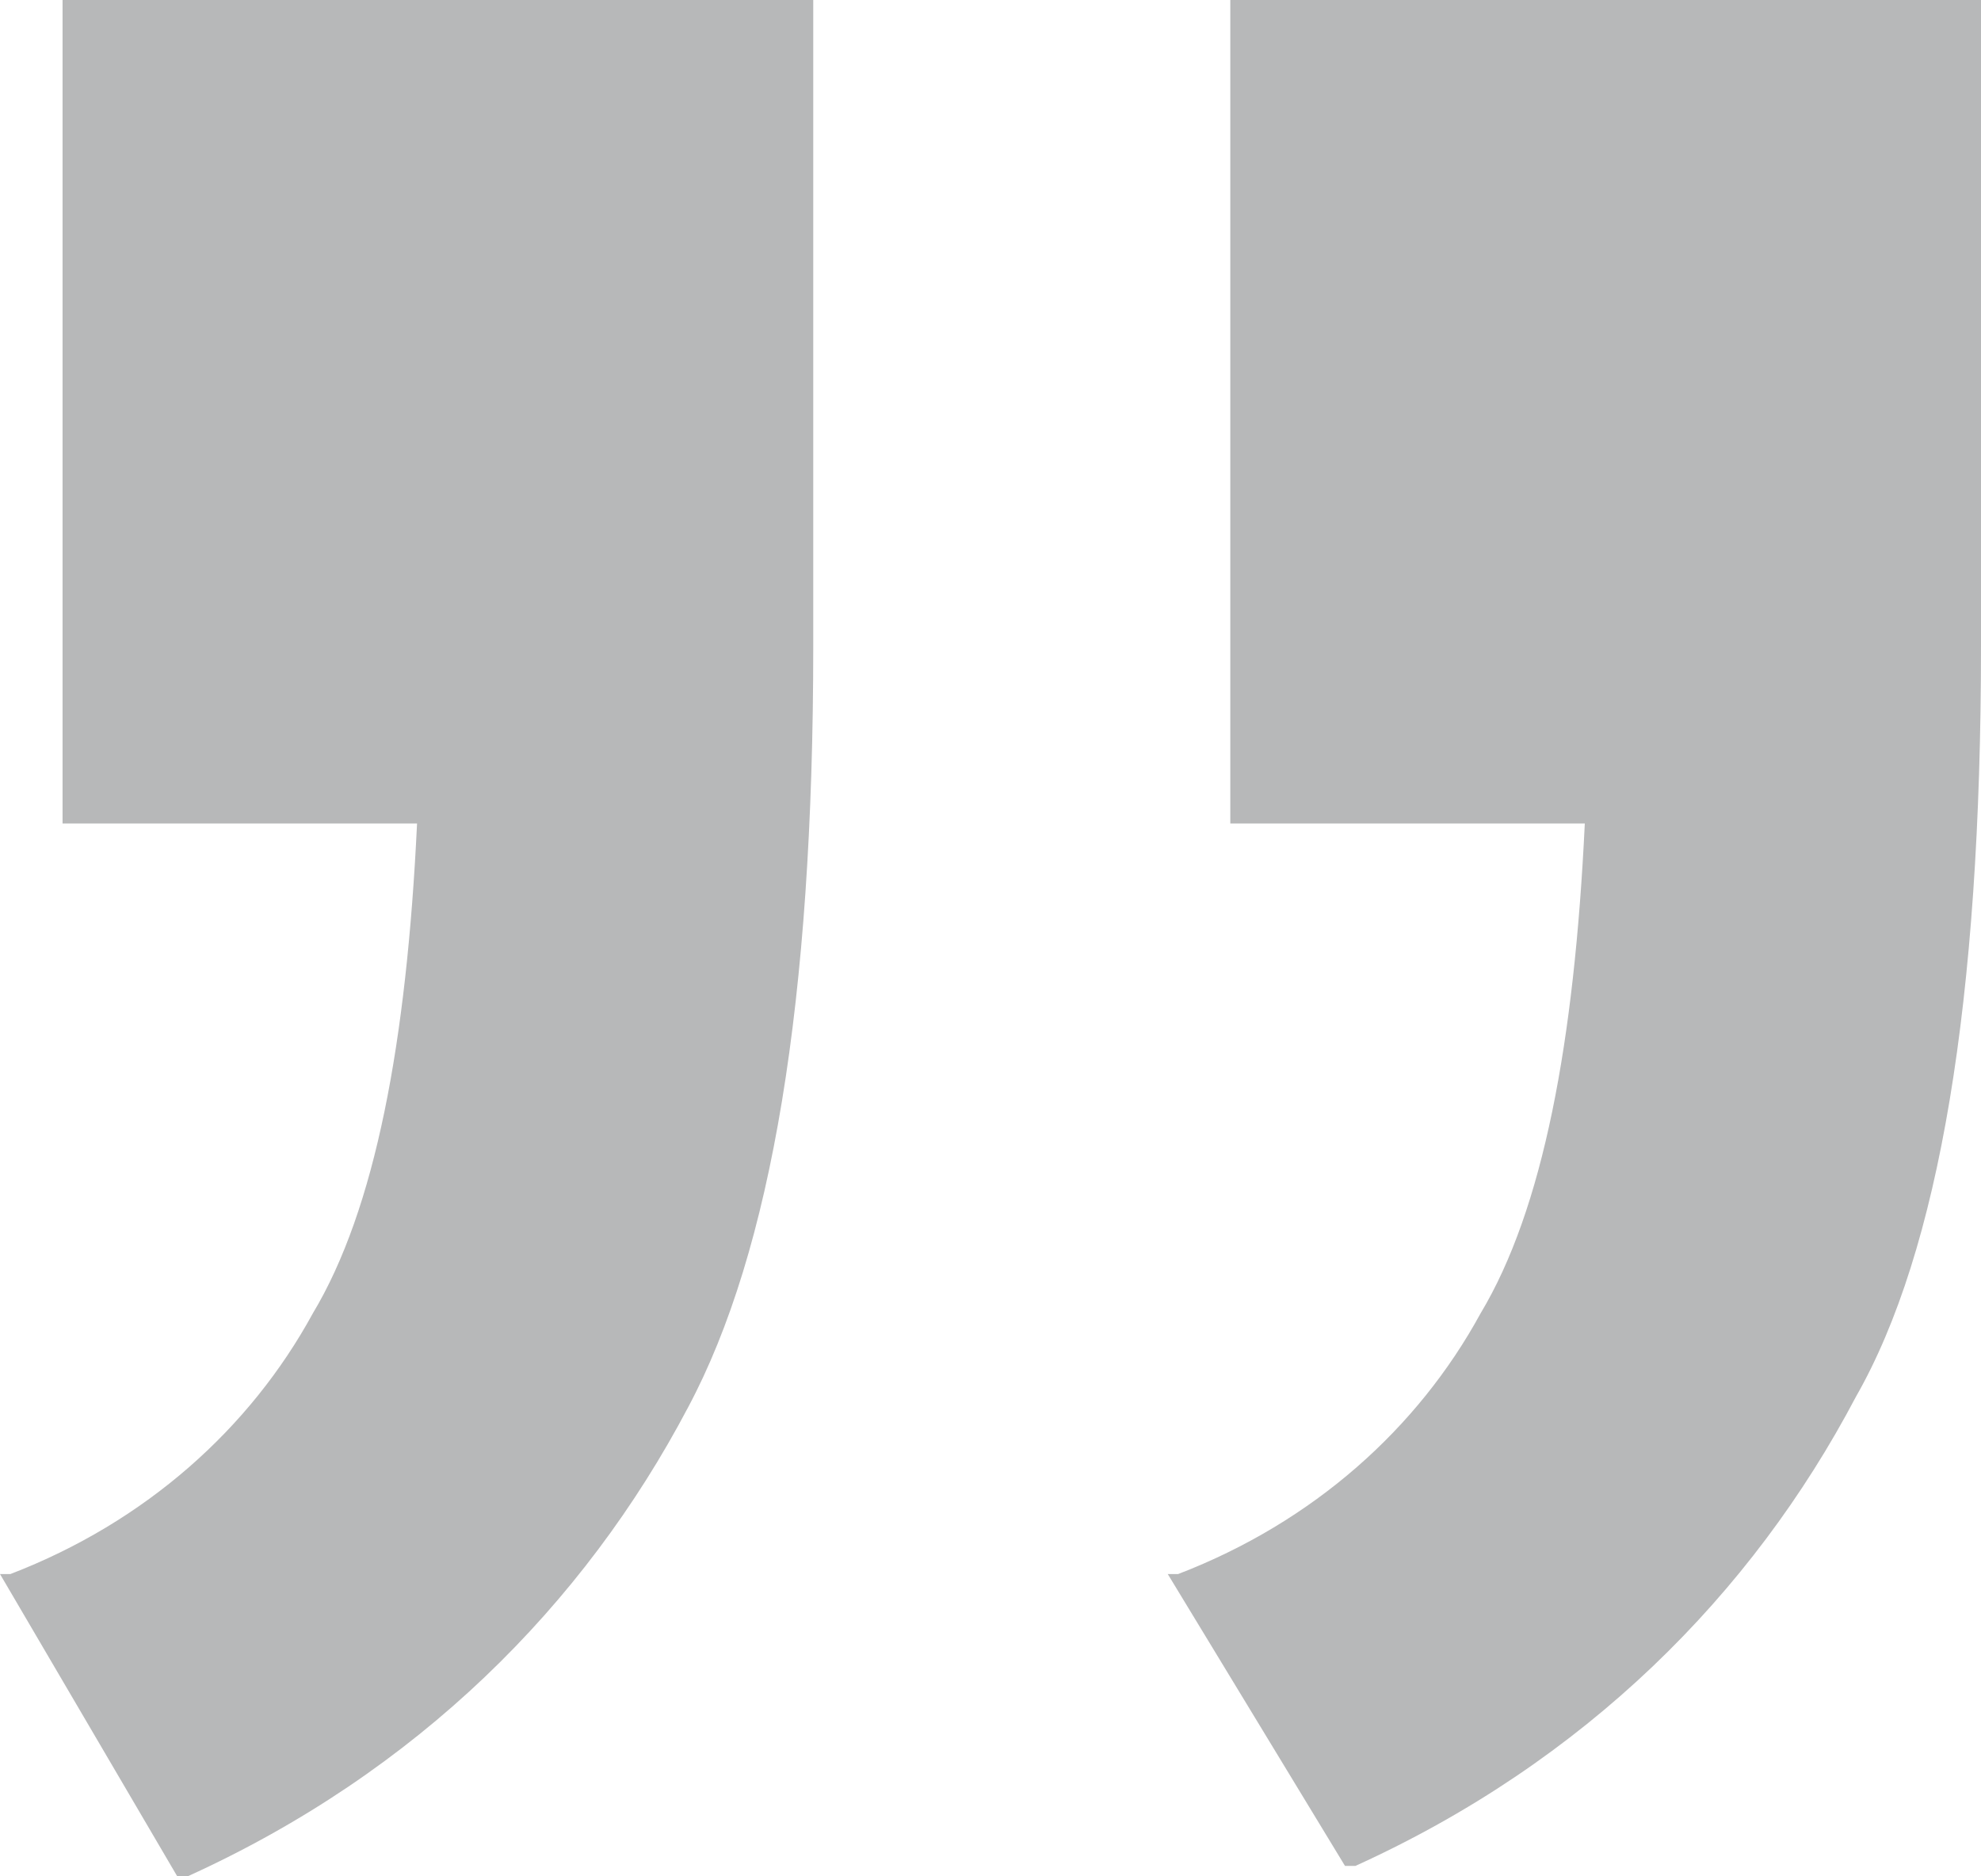 <svg xmlns="http://www.w3.org/2000/svg" width="19" height="18" viewBox="0 0 19 18"><path d="M.6 7.9H4c-.1 2.1-.4 3.7-1 4.7-.6 1.1-1.6 2-2.9 2.5H0L1.7 18h.1c2.2-1 3.8-2.6 4.8-4.5.8-1.5 1.2-3.9 1.2-7.3V0H.6v7.9zM11.8 0v7.9h3.4c-.1 2.1-.4 3.7-1 4.7-.6 1.1-1.6 2-2.9 2.5h-.1l1.7 2.8h.1c2.2-1 3.8-2.6 4.8-4.5.8-1.4 1.2-3.8 1.2-7.2V0h-7.2z" fill="#b7b8b9"/></svg>
